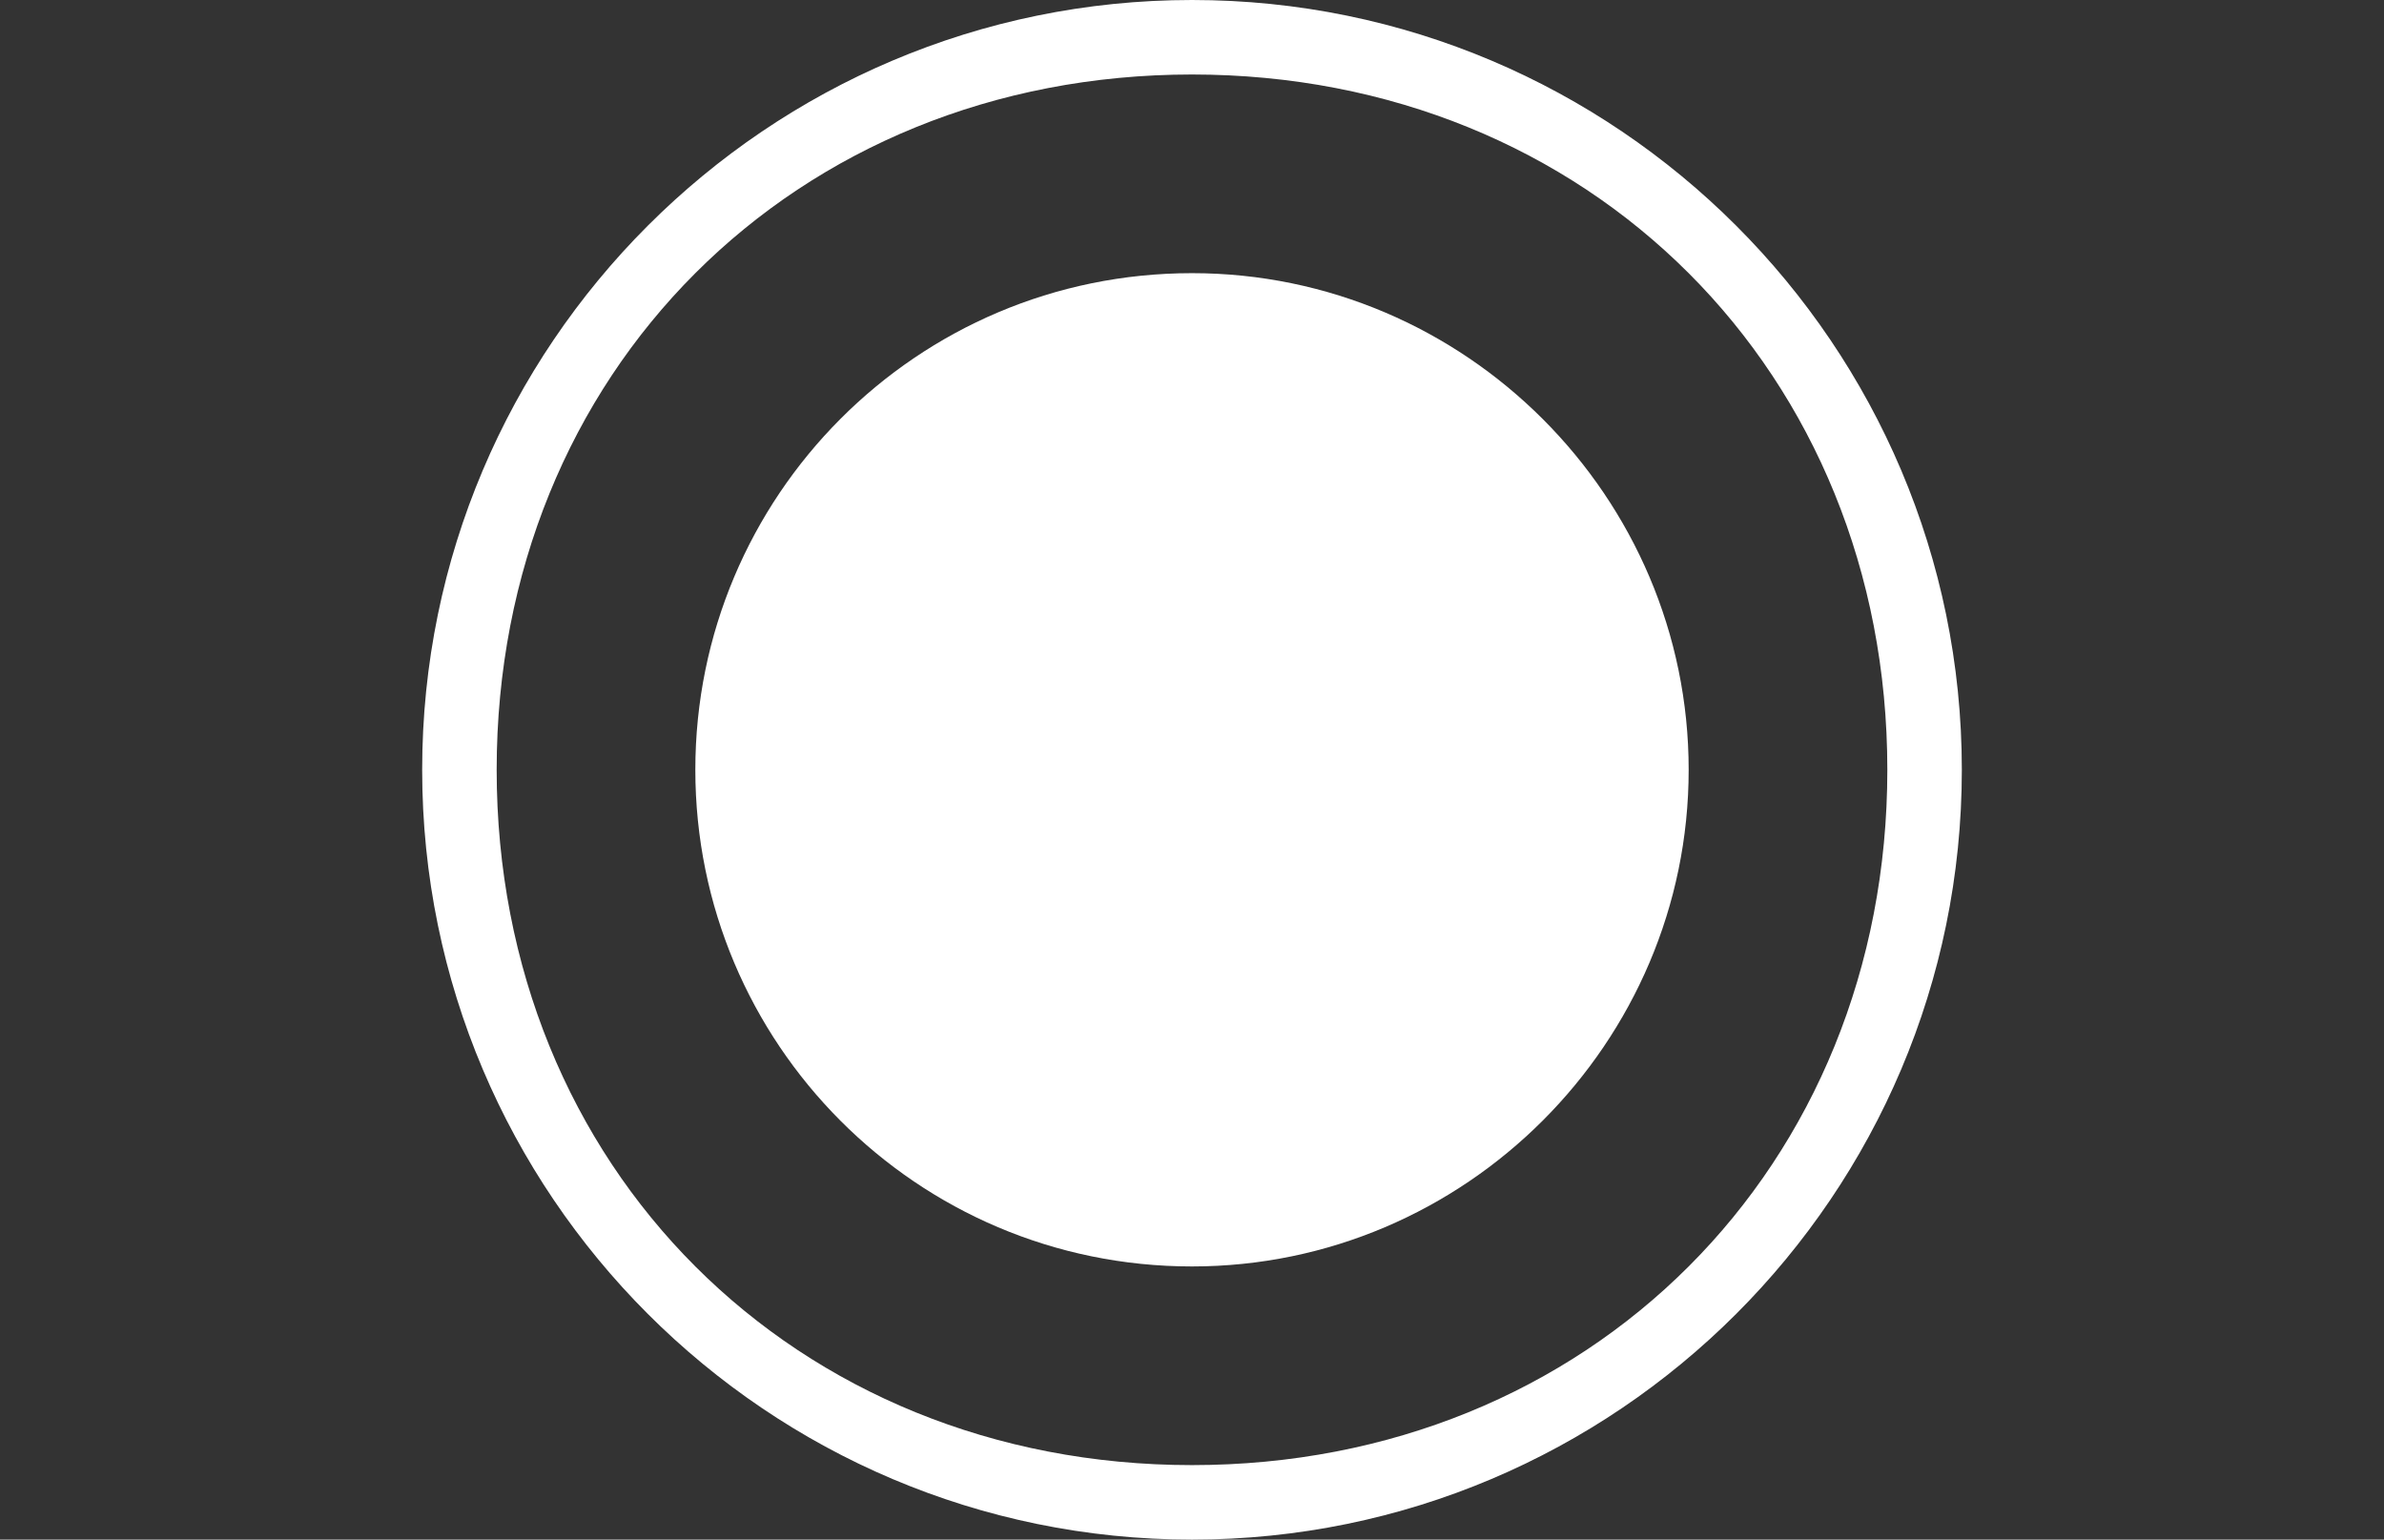 <?xml version="1.0" encoding="utf-8"?>
<!-- Generator: Adobe Illustrator 22.1.0, SVG Export Plug-In . SVG Version: 6.00 Build 0)  -->
<svg version="1.1" id="Layer_1" xmlns="http://www.w3.org/2000/svg" xmlns:xlink="http://www.w3.org/1999/xlink" x="0px" y="0px"
	 viewBox="0 0 96 62" style="enable-background:new 0 0 96 62;" xml:space="preserve">
<rect x="0" y="0" width="96" height="62" fill="#333333" stroke="none"/>
<style type="text/css">
	.st0{fill:#FFFFFF;}
</style>
<g id="Radio">
	<g id="_x30_16">
		<path class="st0" d="M48,62c-17.1,0-31-13.9-31-31C17,13.9,30.9,0,48,0c17.1,0,31,13.9,31,31C79,48.1,65.1,62,48,62z M48,3
			C32,3,20,15,20,31c0,16,12,28,28,28c16,0,28-12,28-28C76,15,64,3,48,3z"/>
		<path class="st0" d="M68,31c0,11-9,20-20,20c-11.1,0-20-9-20-20c0-11,8.9-20,20-20C59,11,68,20,68,31z"/>
	</g>
</g>
</svg>
